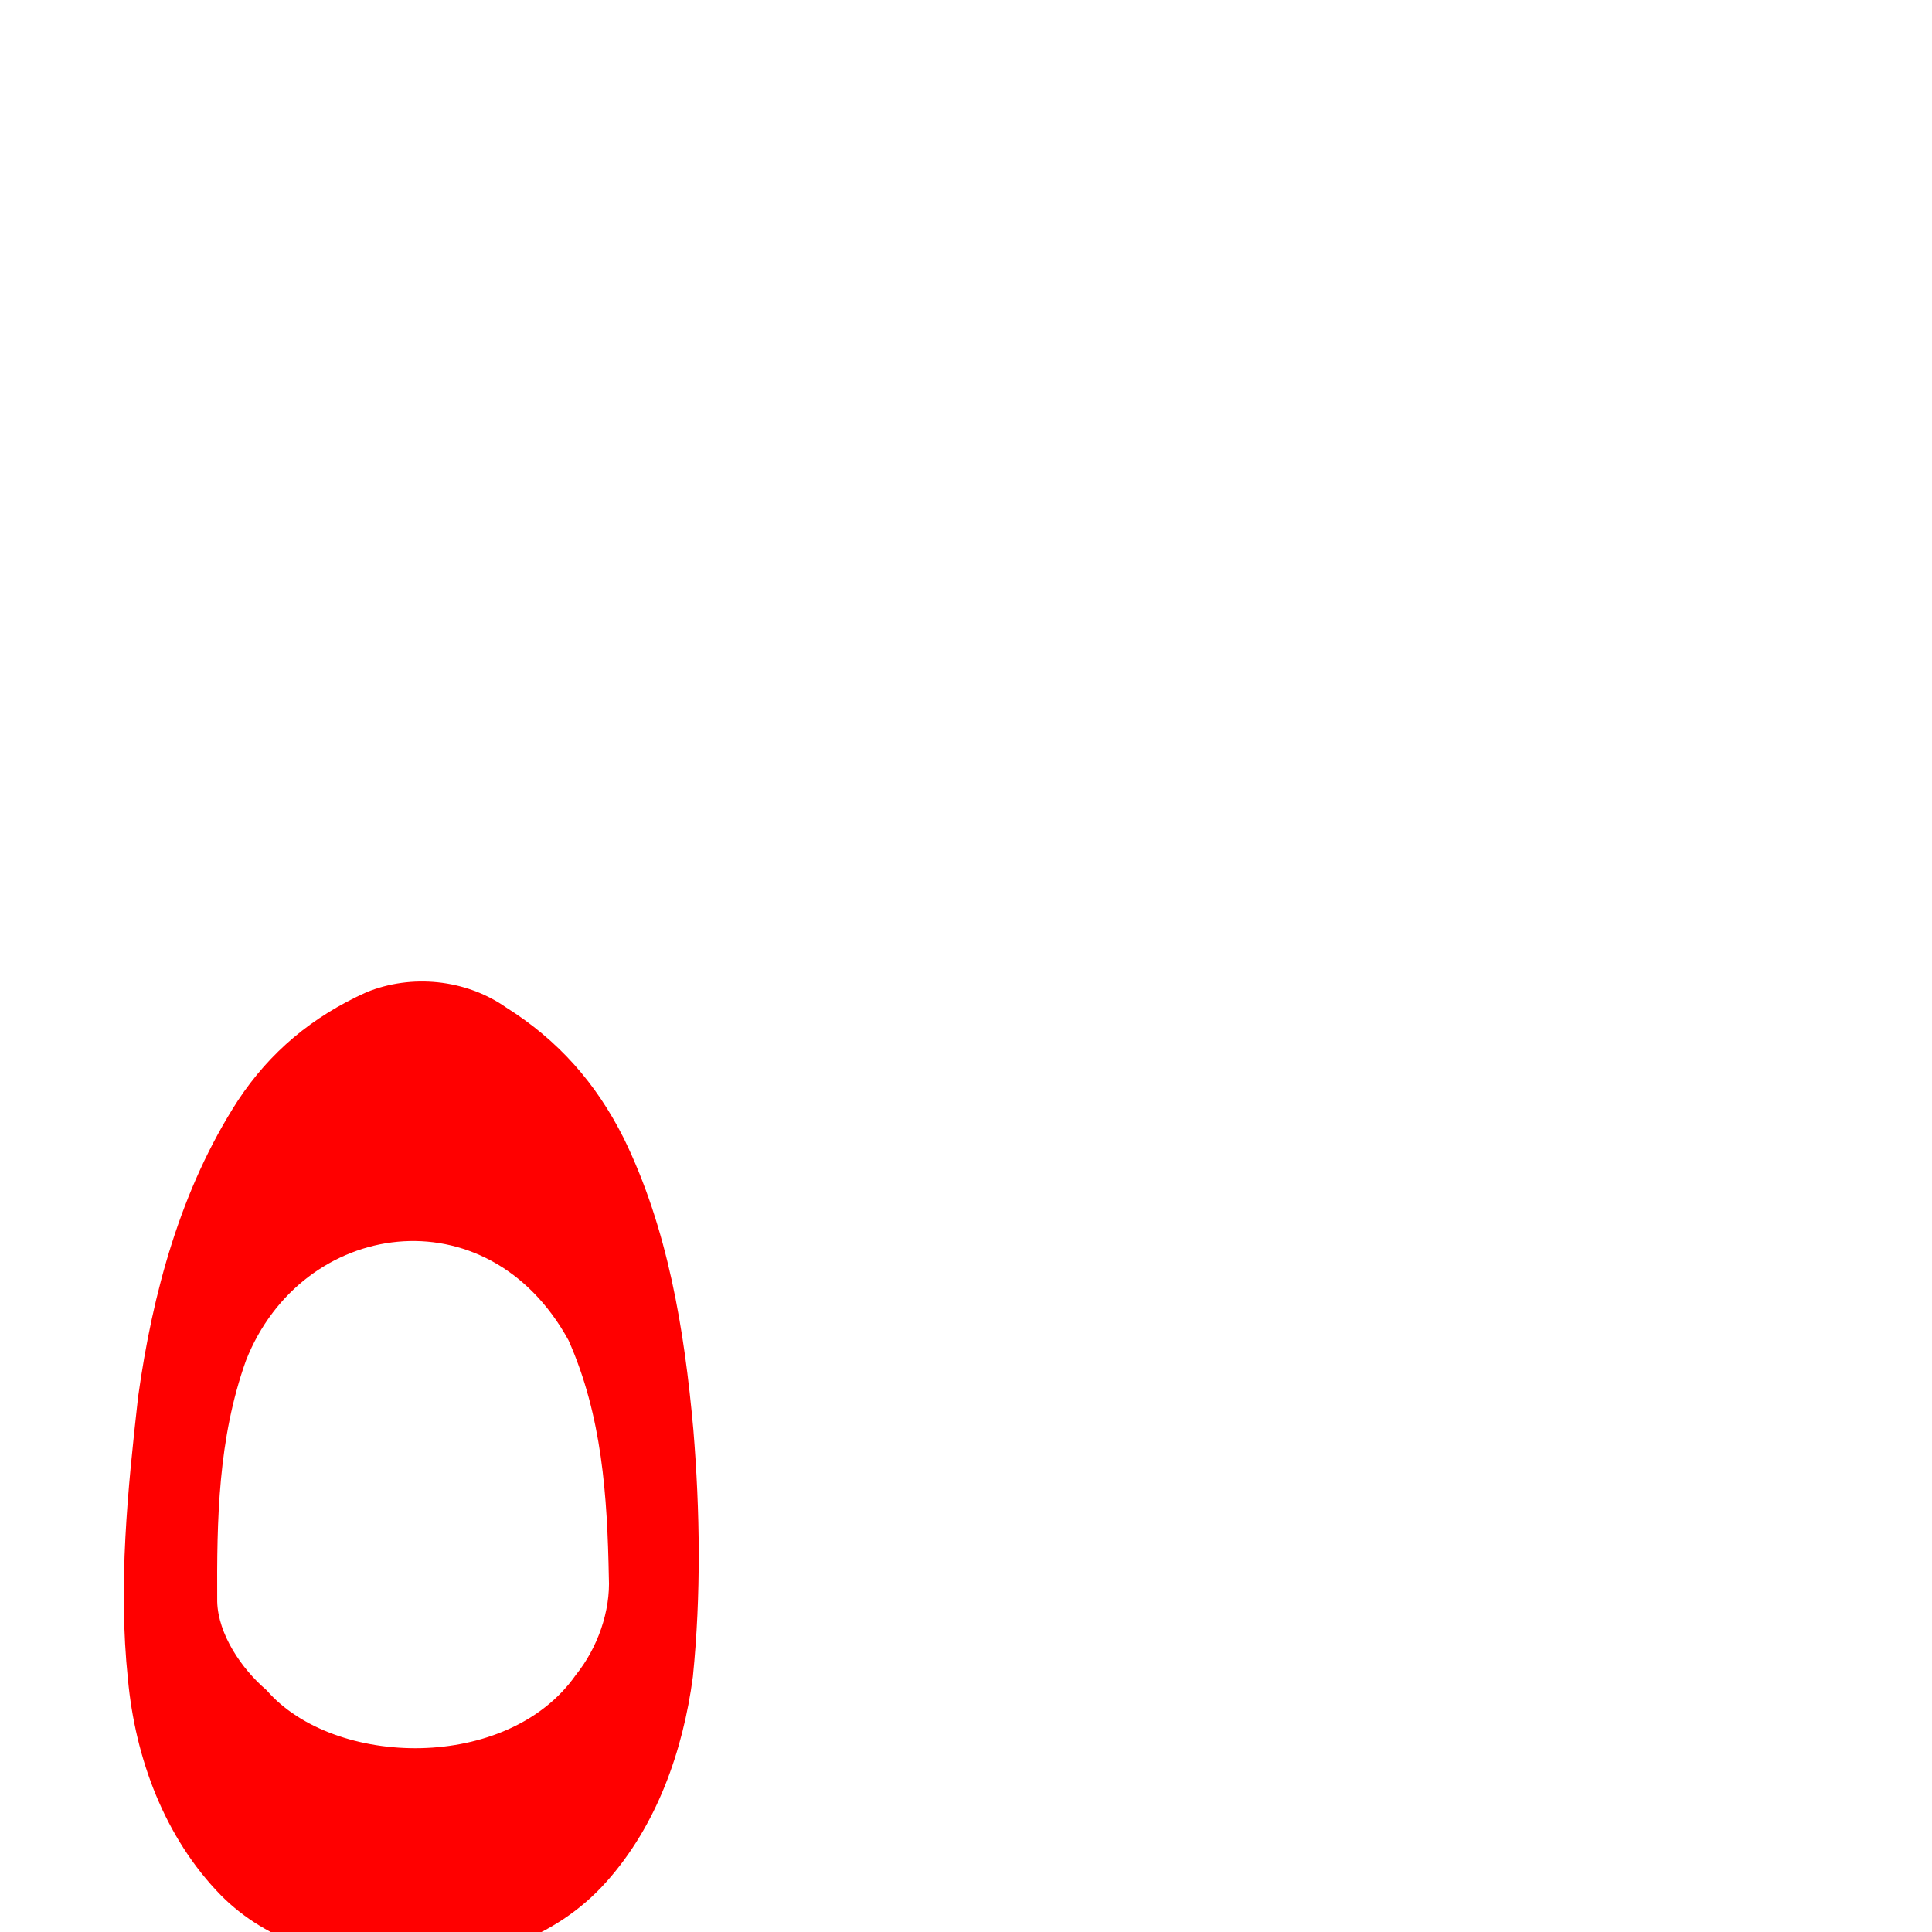 <?xml version="1.0" encoding="UTF-8" standalone="no"?>
<svg
   xmlns:dc="http://purl.org/dc/elements/1.1/"
   xmlns:cc="http://creativecommons.org/ns#"
   xmlns:rdf="http://www.w3.org/1999/02/22-rdf-syntax-ns#"
   xmlns:svg="http://www.w3.org/2000/svg"
   xmlns="http://www.w3.org/2000/svg"
   xmlns:sodipodi="http://sodipodi.sourceforge.net/DTD/sodipodi-0.dtd"
   xmlns:inkscape="http://www.inkscape.org/namespaces/inkscape"
   viewBox="0 -410 2048 2048"
   id="svg2"
   version="1.1"
   inkscape:version="0.91 r13725"
   sodipodi:docname="uni0665.svg">
  <defs
     id="defs10" />
  <sodipodi:namedview
     pagecolor="#ffffff"
     bordercolor="#666666"
     borderopacity="1"
     objecttolerance="10"
     gridtolerance="10"
     guidetolerance="10"
     inkscape:pageopacity="0"
     inkscape:pageshadow="2"
     inkscape:window-width="1366"
     inkscape:window-height="704"
     id="namedview8"
     showgrid="false"
     inkscape:zoom="0.38288499"
     inkscape:cx="435.9997"
     inkscape:cy="483.66686"
     inkscape:window-x="0"
     inkscape:window-y="27"
     inkscape:window-maximized="1"
     inkscape:current-layer="svg2" />
  <g
     id="g4140"
     transform="matrix(1 0 0 -1 0 1638)"
     style="fill:#ff0000;fill-opacity:1">
    <path
       style="fill:#ff0000;fill-opacity:1"
       d="M 424.469,-32.396 C 352.366,-29.739 284.575,-11.741 234.331,38.768 174.534,99.823 143.309,184.134 135.584,268.219 c -10.429,99.709 -0.313,200.048 10.833,299.222 15.298,109.75 44.989,219.955 105.692,313.828 34.16,51.783 78.951,89.033 136.233,114.88 47.81,19.583 105.243,13.826 147.724,-15.809 55.959,-35.181 95.812,-80.611 125.105,-138.861 46.932,-96.04 64.291,-203.138 73.783,-308.667 7.145,-87.195 8.3,-175.129 -0.476,-262.244 C 724.02,191.926 696.341,113.208 642.893,53.281 588.021,-8.337 508.285,-33.505 424.469,-32.396 Z M 610.309,272.346 c 23.26,28.866 36.918,67.859 35.092,103.434 -1.625,86.682 -7.152,171.434 -42.826,251.599 C 516.201,784.562 319.848,755.57 260.772,605.863 231.119,522.89 229.781,437.61 230.25,350.086 c 0.951,-34.188 25.625,-71.071 52.221,-93.629 71.34,-82.618 255.794,-86.895 327.838,15.889 z"
       id="path4142"
       inkscape:connector-curvature="0"
       sodipodi:nodetypes="ccccccccccccccccccc" />
  </g>
</svg>
